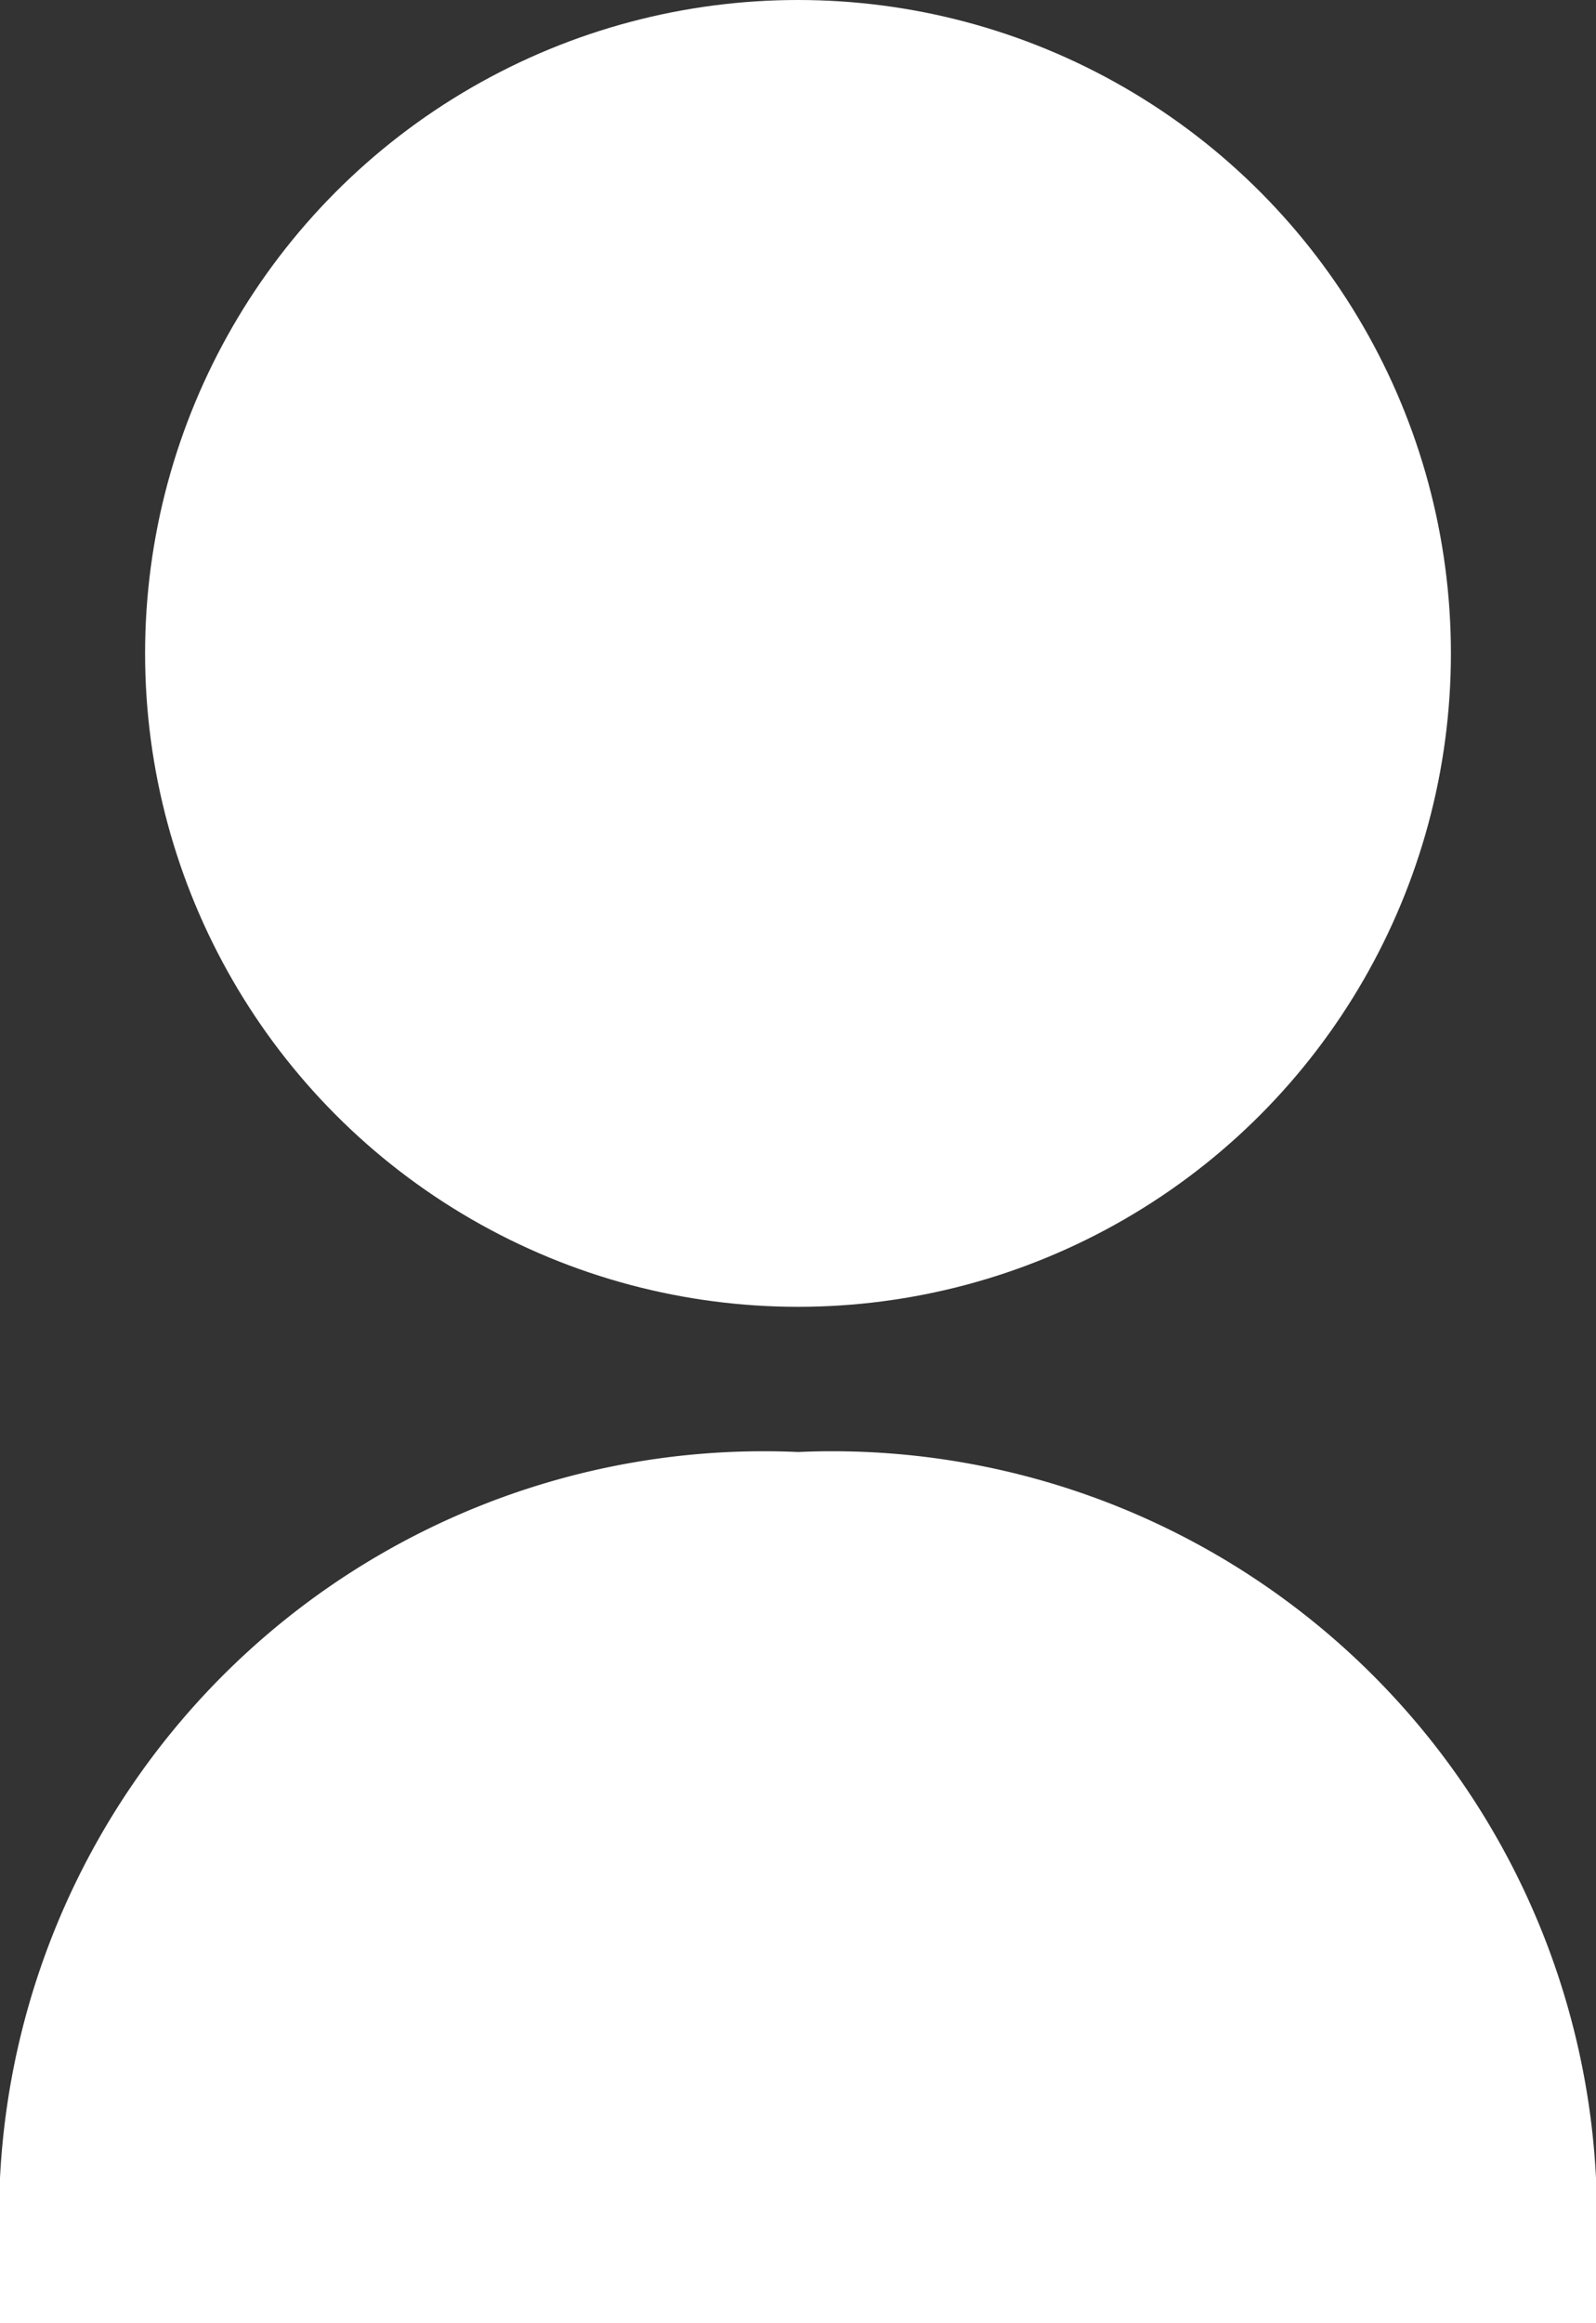 <svg id="Layer_1" data-name="Layer 1" xmlns="http://www.w3.org/2000/svg" viewBox="0 0 11 16"><rect x="0" y="0" width="11" height="16" fill="#333333" stroke="none"/><defs><style>.cls-1{fill:#fff;}</style></defs><circle class="cls-1" cx="5.5" cy="4.5" r="4.5"/><path class="cls-1" d="M5.5,10A5.27,5.27,0,0,0,0,15v1H11V15A5.27,5.27,0,0,0,5.5,10Z"/></svg>